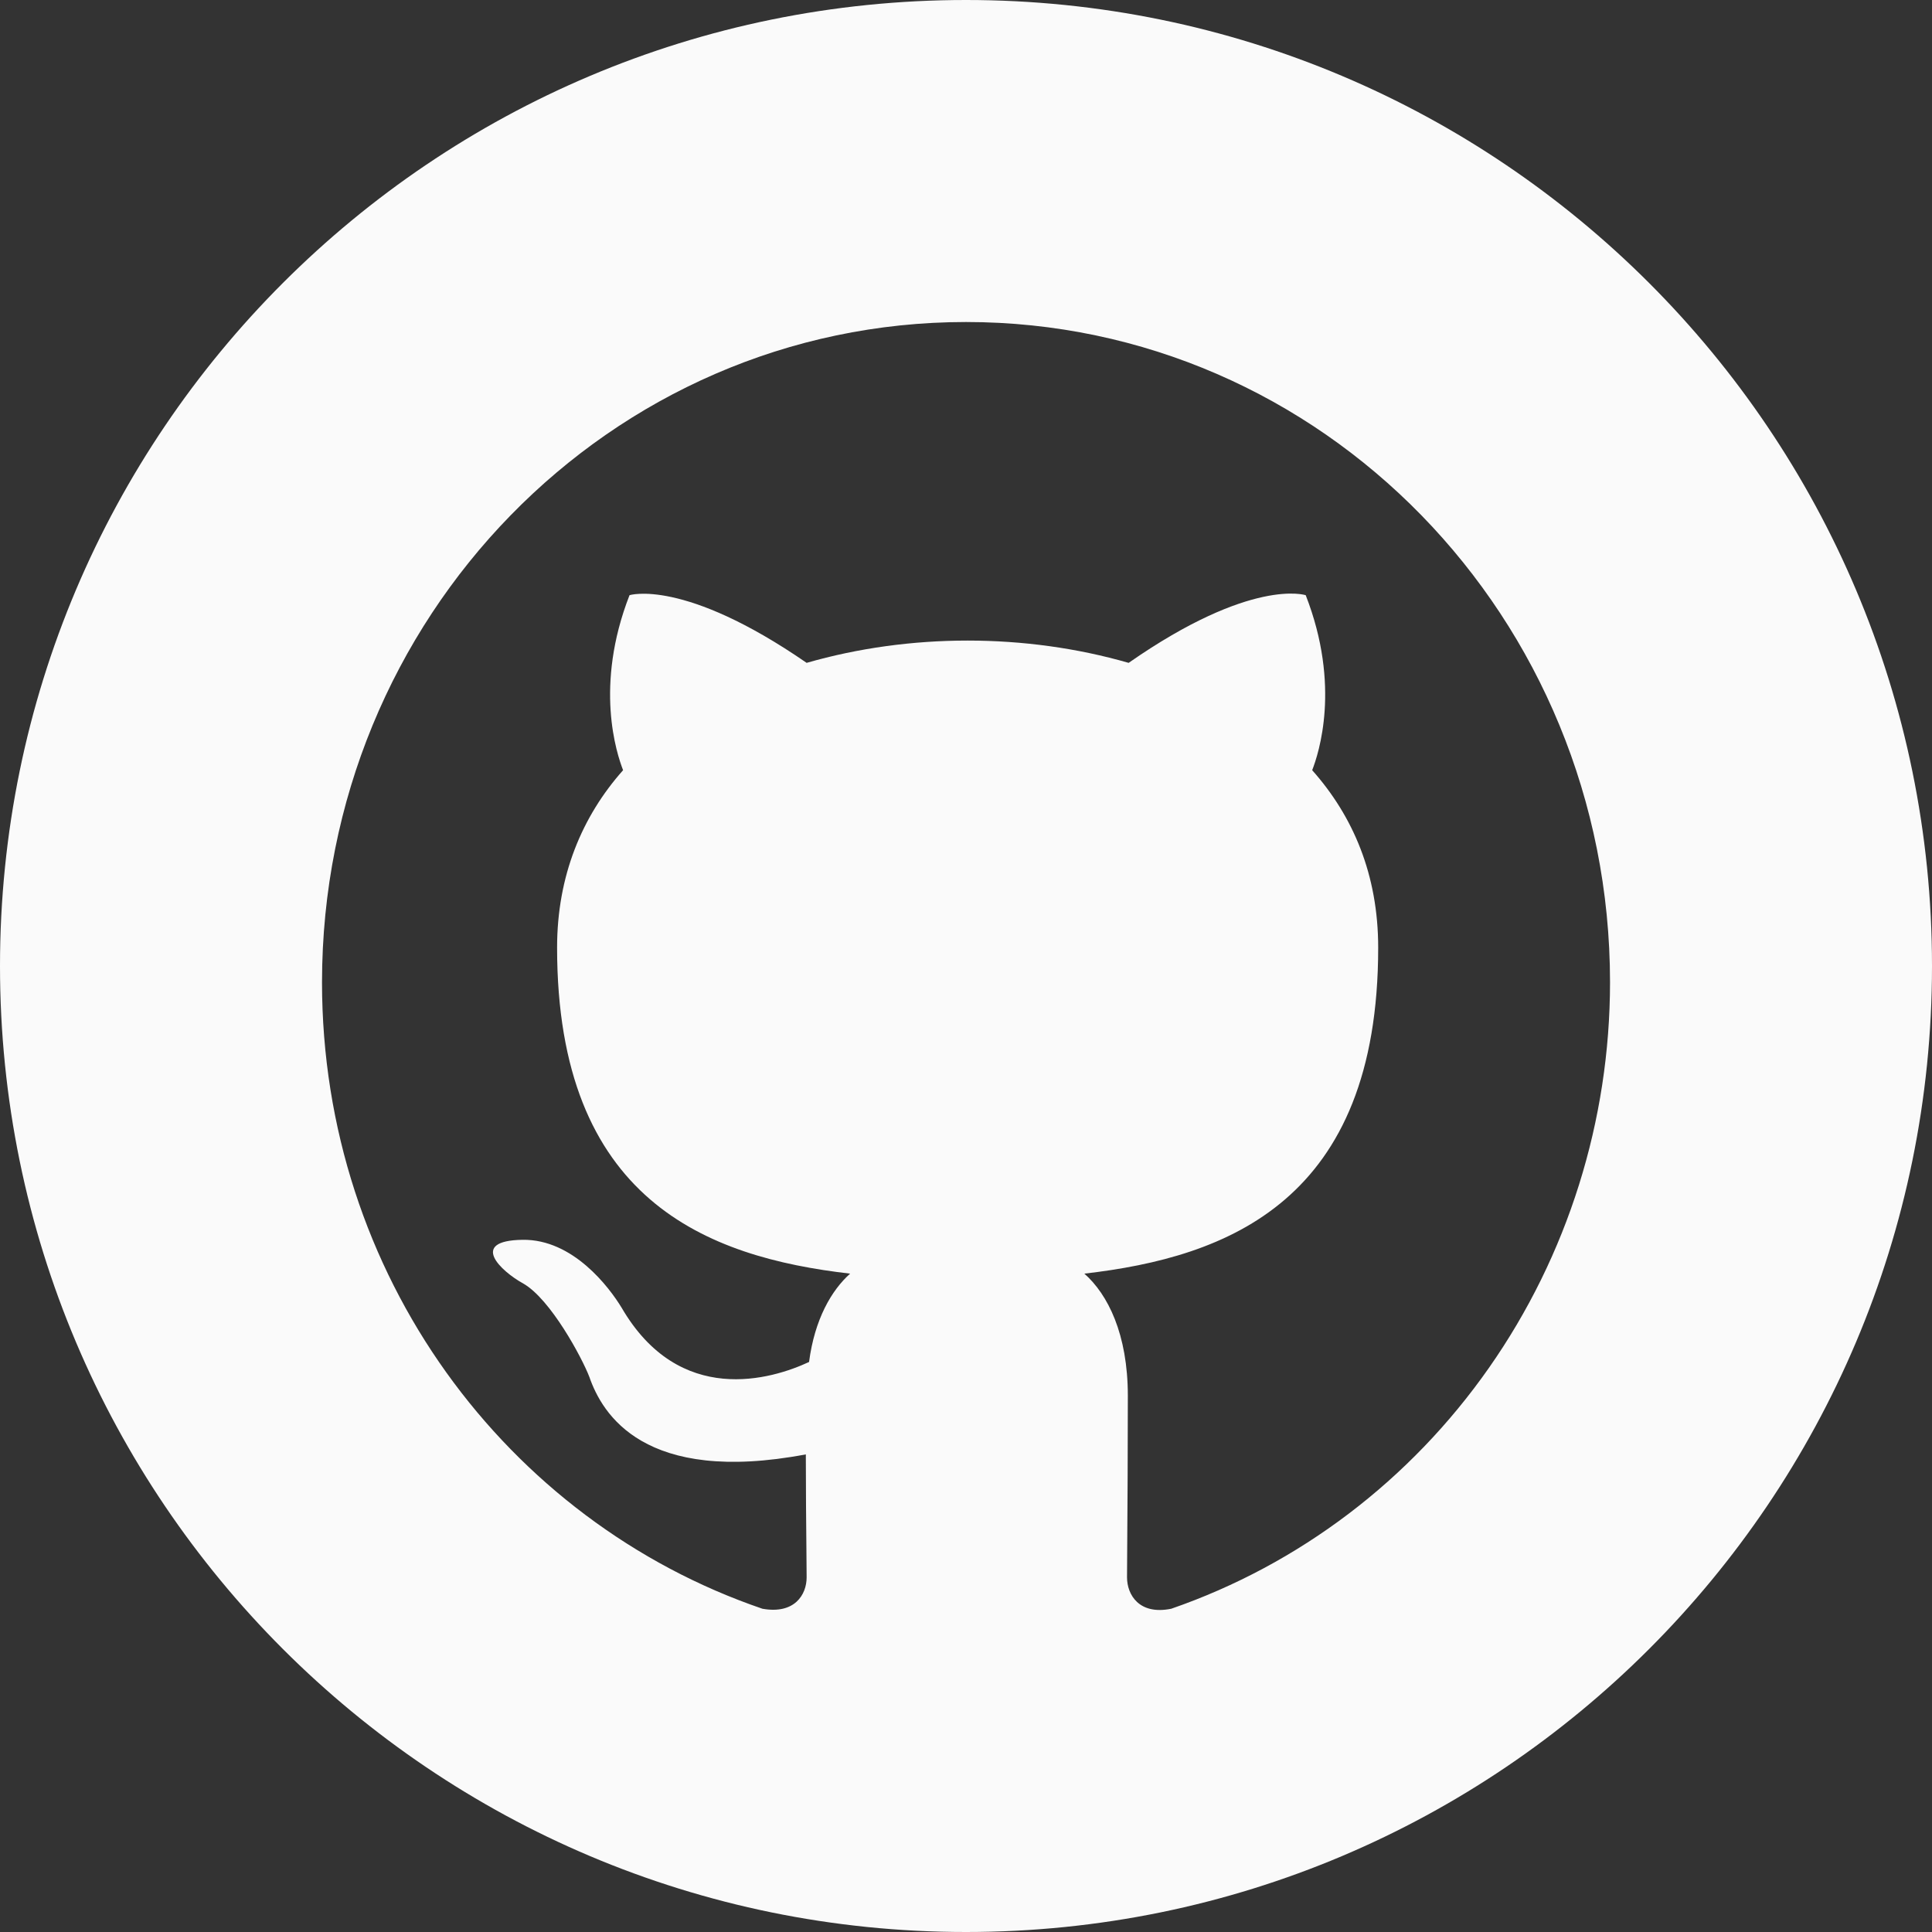 <svg width="43" height="43" viewBox="0 0 43 43" fill="none" xmlns="http://www.w3.org/2000/svg">
<rect x="0" y="0" width="43" height="43" fill="#333333" stroke="none"/>
<path fill-rule="evenodd" clip-rule="evenodd" d="M21.5 43C33.374 43 43 33.374 43 21.5C43 9.626 33.374 0 21.5 0C9.626 0 0 9.626 0 21.5C0 33.374 9.626 43 21.5 43ZM7.167 21.863C7.167 13.743 13.581 7.167 21.501 7.167C29.42 7.167 35.834 13.743 35.834 21.863C35.833 24.942 34.891 27.943 33.139 30.444C31.387 32.945 28.915 34.82 26.069 35.805C25.353 35.952 25.084 35.493 25.084 35.107C25.084 34.941 25.086 34.654 25.089 34.272C25.094 33.512 25.102 32.374 25.102 31.066C25.102 29.688 24.654 28.806 24.134 28.347C27.323 27.98 30.674 26.73 30.674 21.091C30.674 19.474 30.119 18.17 29.205 17.142C29.348 16.774 29.85 15.268 29.061 13.247C29.061 13.247 27.861 12.843 25.12 14.753C23.973 14.423 22.755 14.257 21.536 14.257C20.318 14.257 19.1 14.423 17.953 14.753C15.212 12.861 14.011 13.247 14.011 13.247C13.223 15.268 13.725 16.774 13.868 17.142C12.954 18.17 12.399 19.493 12.399 21.091C12.399 26.712 15.731 27.98 18.921 28.347C18.509 28.715 18.132 29.357 18.007 30.313C17.183 30.698 15.122 31.323 13.832 29.1C13.563 28.659 12.757 27.576 11.629 27.594C10.428 27.612 11.145 28.292 11.646 28.567C12.256 28.916 12.954 30.221 13.116 30.643C13.402 31.47 14.334 33.05 17.935 32.37C17.935 33.173 17.943 33.945 17.948 34.481C17.951 34.767 17.953 34.986 17.953 35.107C17.953 35.493 17.684 35.934 16.968 35.805C11.27 33.858 7.167 28.366 7.167 21.863Z" fill="#FAFAFA"/>
</svg>

